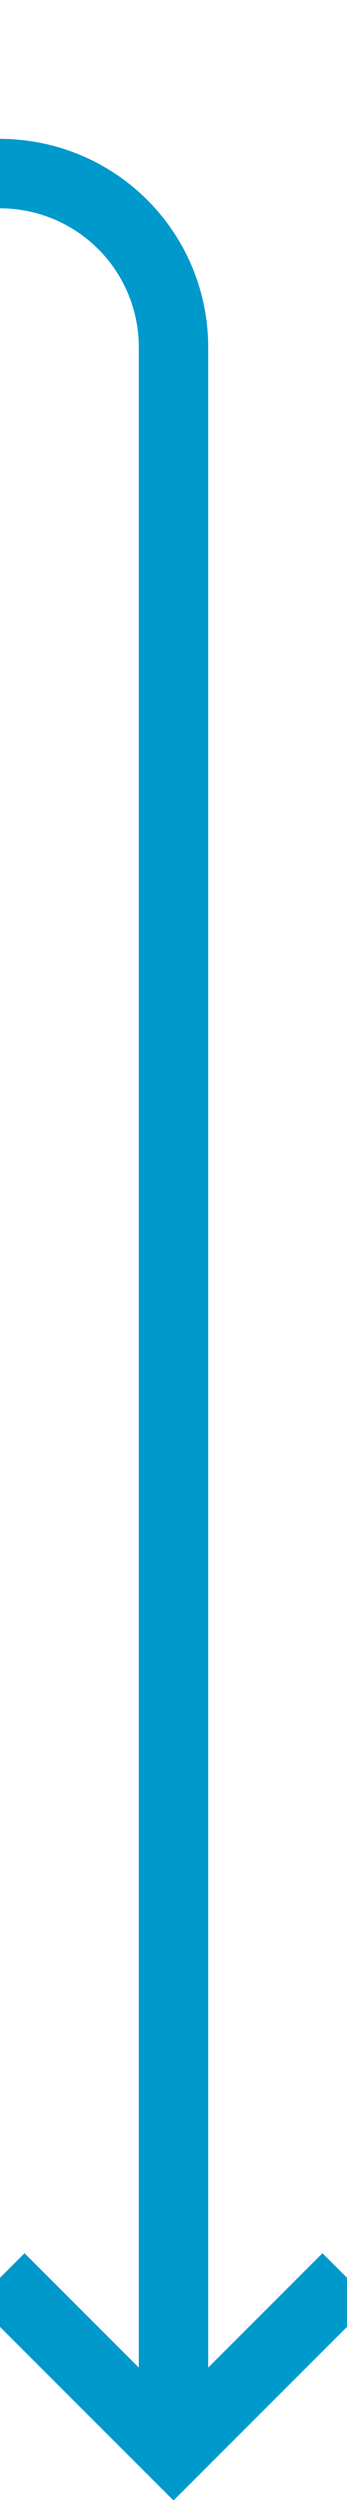 ﻿<?xml version="1.0" encoding="utf-8"?>
<svg version="1.1" xmlns:xlink="http://www.w3.org/1999/xlink" width="10px" height="72px" preserveAspectRatio="xMidYMin meet" viewBox="417 2004  8 72" xmlns="http://www.w3.org/2000/svg">
  <path d="M 307 1942  L 307 2004  A 5 5 0 0 0 312 2009 L 416 2009  A 5 5 0 0 1 421 2014 L 421 2074  " stroke-width="2" stroke="#0099cc" fill="none" />
  <path d="M 425.293 2068.893  L 421 2073.186  L 416.707 2068.893  L 415.293 2070.307  L 420.293 2075.307  L 421 2076.014  L 421.707 2075.307  L 426.707 2070.307  L 425.293 2068.893  Z " fill-rule="nonzero" fill="#0099cc" stroke="none" />
</svg>